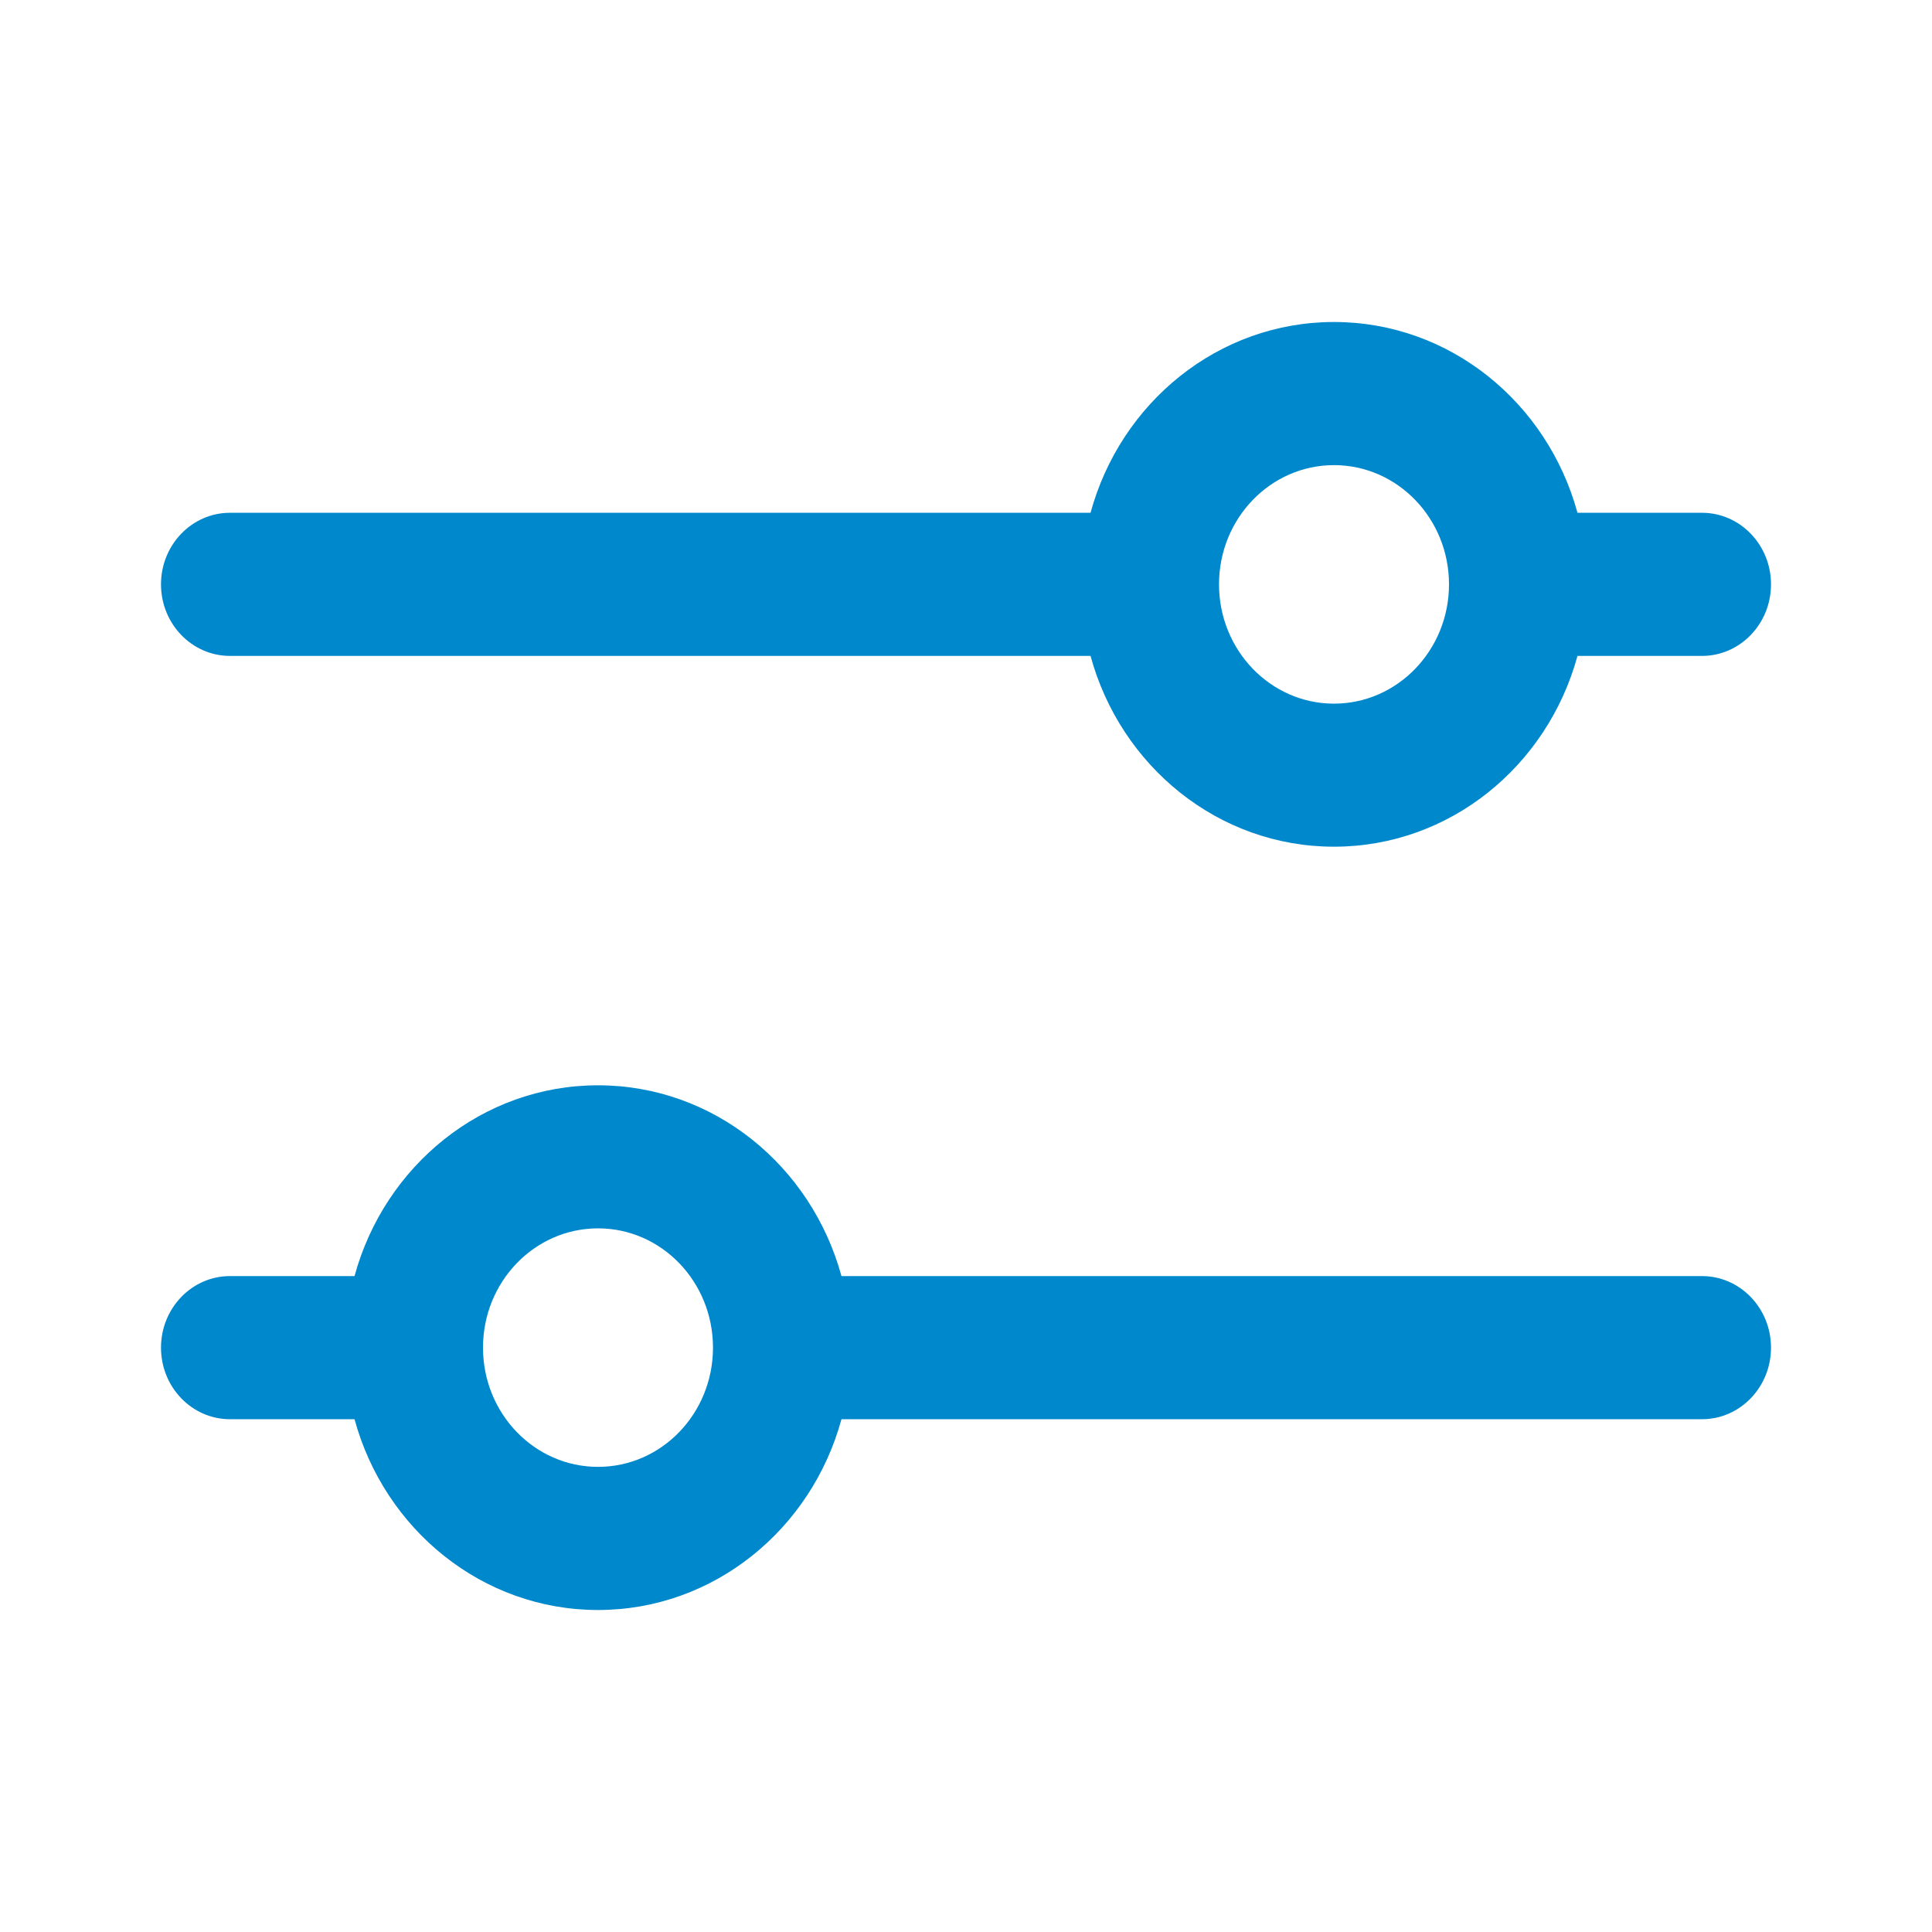 <svg width="24" height="24" viewBox="0 0 24 24" fill="none" xmlns="http://www.w3.org/2000/svg">
    <path fill-rule="evenodd" clip-rule="evenodd" d="M13.547 8.148H2.857C2.384 8.148 2 7.75 2 7.259C2 6.768 2.384 6.37 2.857 6.37H13.547C13.92 5.002 15.133 4 16.571 4C18.01 4 19.223 5.002 19.596 6.37H21.143C21.616 6.37 22 6.768 22 7.259C22 7.75 21.616 8.148 21.143 8.148H19.596C19.223 9.516 18.01 10.518 16.571 10.518C15.133 10.518 13.92 9.516 13.547 8.148ZM15.143 7.259C15.143 6.441 15.783 5.778 16.571 5.778C17.36 5.778 18 6.441 18 7.259C18 8.077 17.36 8.741 16.571 8.741C15.783 8.741 15.143 8.077 15.143 7.259Z" fill="#0088CC"/>
    <path fill-rule="evenodd" clip-rule="evenodd" d="M10.453 17.63H21.143C21.616 17.63 22 17.232 22 16.741C22 16.25 21.616 15.852 21.143 15.852H10.453C10.08 14.484 8.867 13.482 7.429 13.482C5.99 13.482 4.777 14.484 4.404 15.852H2.857C2.384 15.852 2 16.25 2 16.741C2 17.232 2.384 17.63 2.857 17.63H4.404C4.777 18.998 5.99 20 7.429 20C8.867 20 10.08 18.998 10.453 17.63ZM6 16.741C6 15.922 6.64 15.259 7.429 15.259C8.218 15.259 8.857 15.922 8.857 16.741C8.857 17.559 8.218 18.222 7.429 18.222C6.64 18.222 6 17.559 6 16.741Z" fill="#0088CC"/>
</svg>
